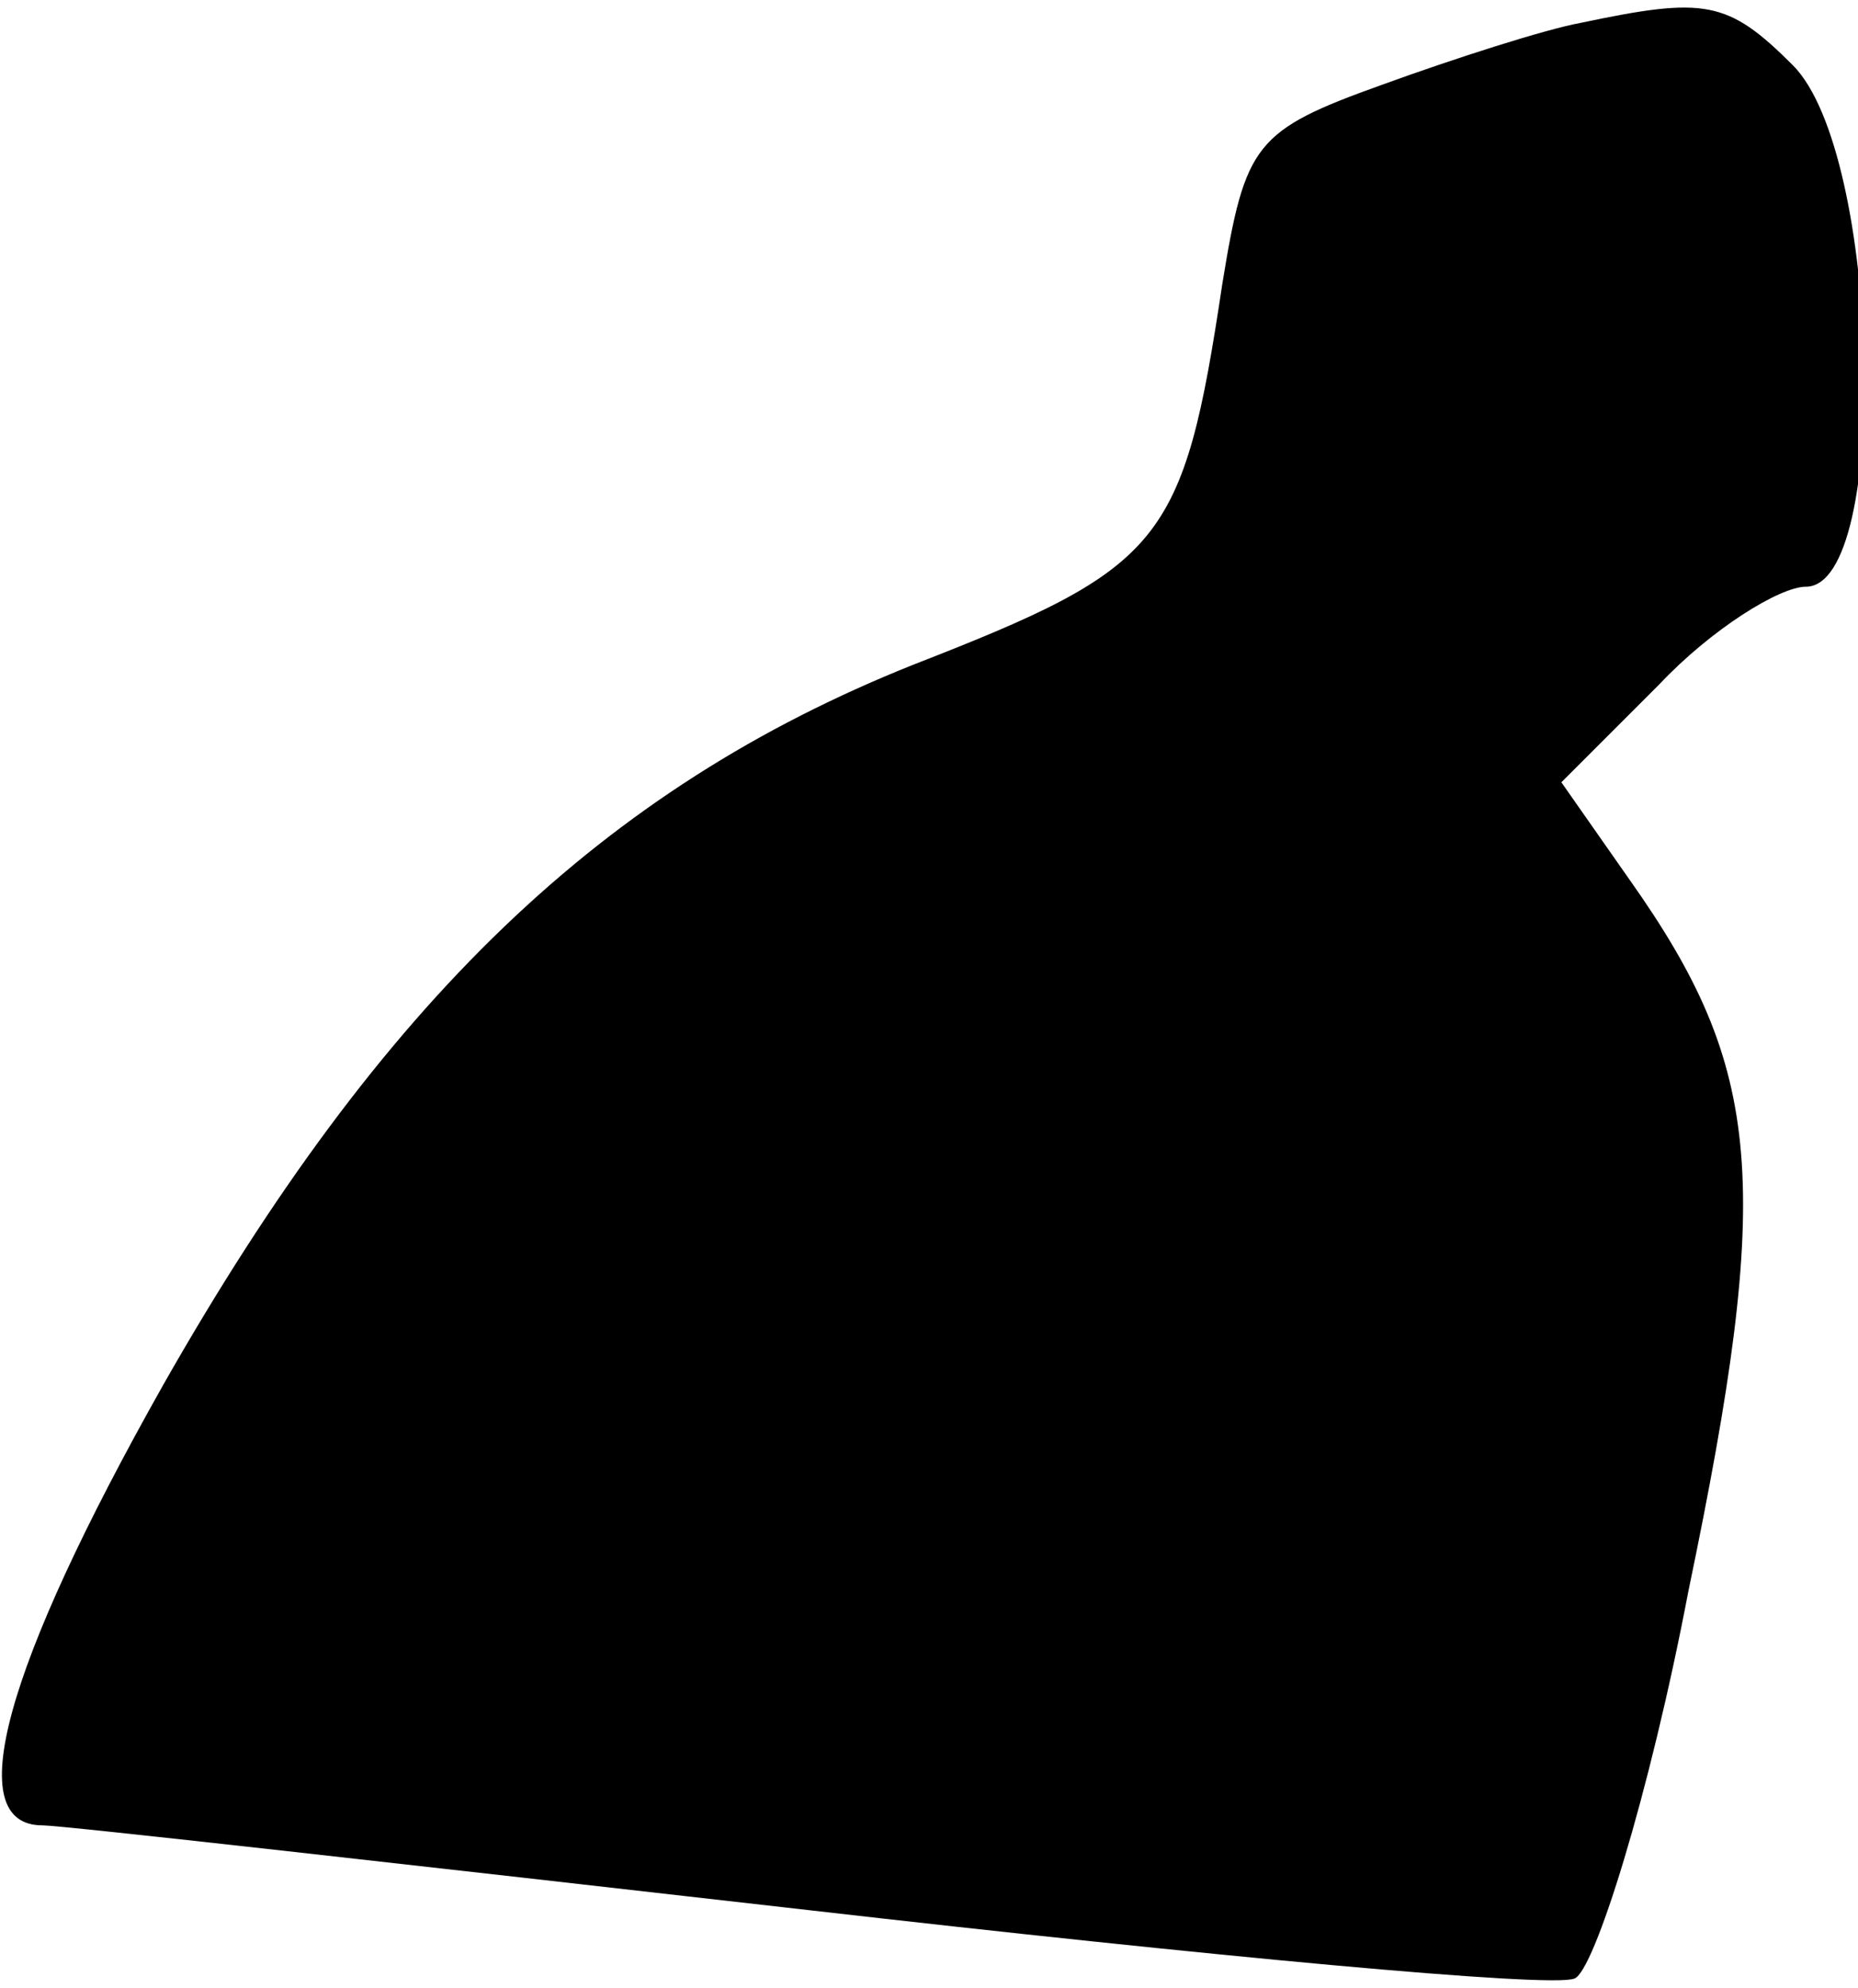 <?xml version="1.0" standalone="no"?>
<!DOCTYPE svg PUBLIC "-//W3C//DTD SVG 20010904//EN"
 "http://www.w3.org/TR/2001/REC-SVG-20010904/DTD/svg10.dtd">
<svg version="1.0" xmlns="http://www.w3.org/2000/svg"
 width="57pt" height="61pt" viewBox="0 0 57 61"
 preserveAspectRatio="xMidYMid meet">
<g transform="translate(0,61) scale(0.1,-0.1)"
fill="#000000" stroke="none">
<path fill="#000000" stroke="none" d="M485 603 c-11 -2 -39 -11 -61 -19 -39
-14 -42 -18 -49 -61 -12 -80 -18 -87 -95 -117 -95 -38 -163 -103 -230 -221
-49 -87 -62 -135 -37 -135 6 0 112 -12 235 -26 122 -14 228 -24 235 -21 6 2
23 56 35 119 26 125 23 160 -18 218 l-21 30 30 30 c16 17 37 30 45 30 26 0 23
133 -4 160 -20 20 -27 21 -65 13z"/>
</g>
</svg>
